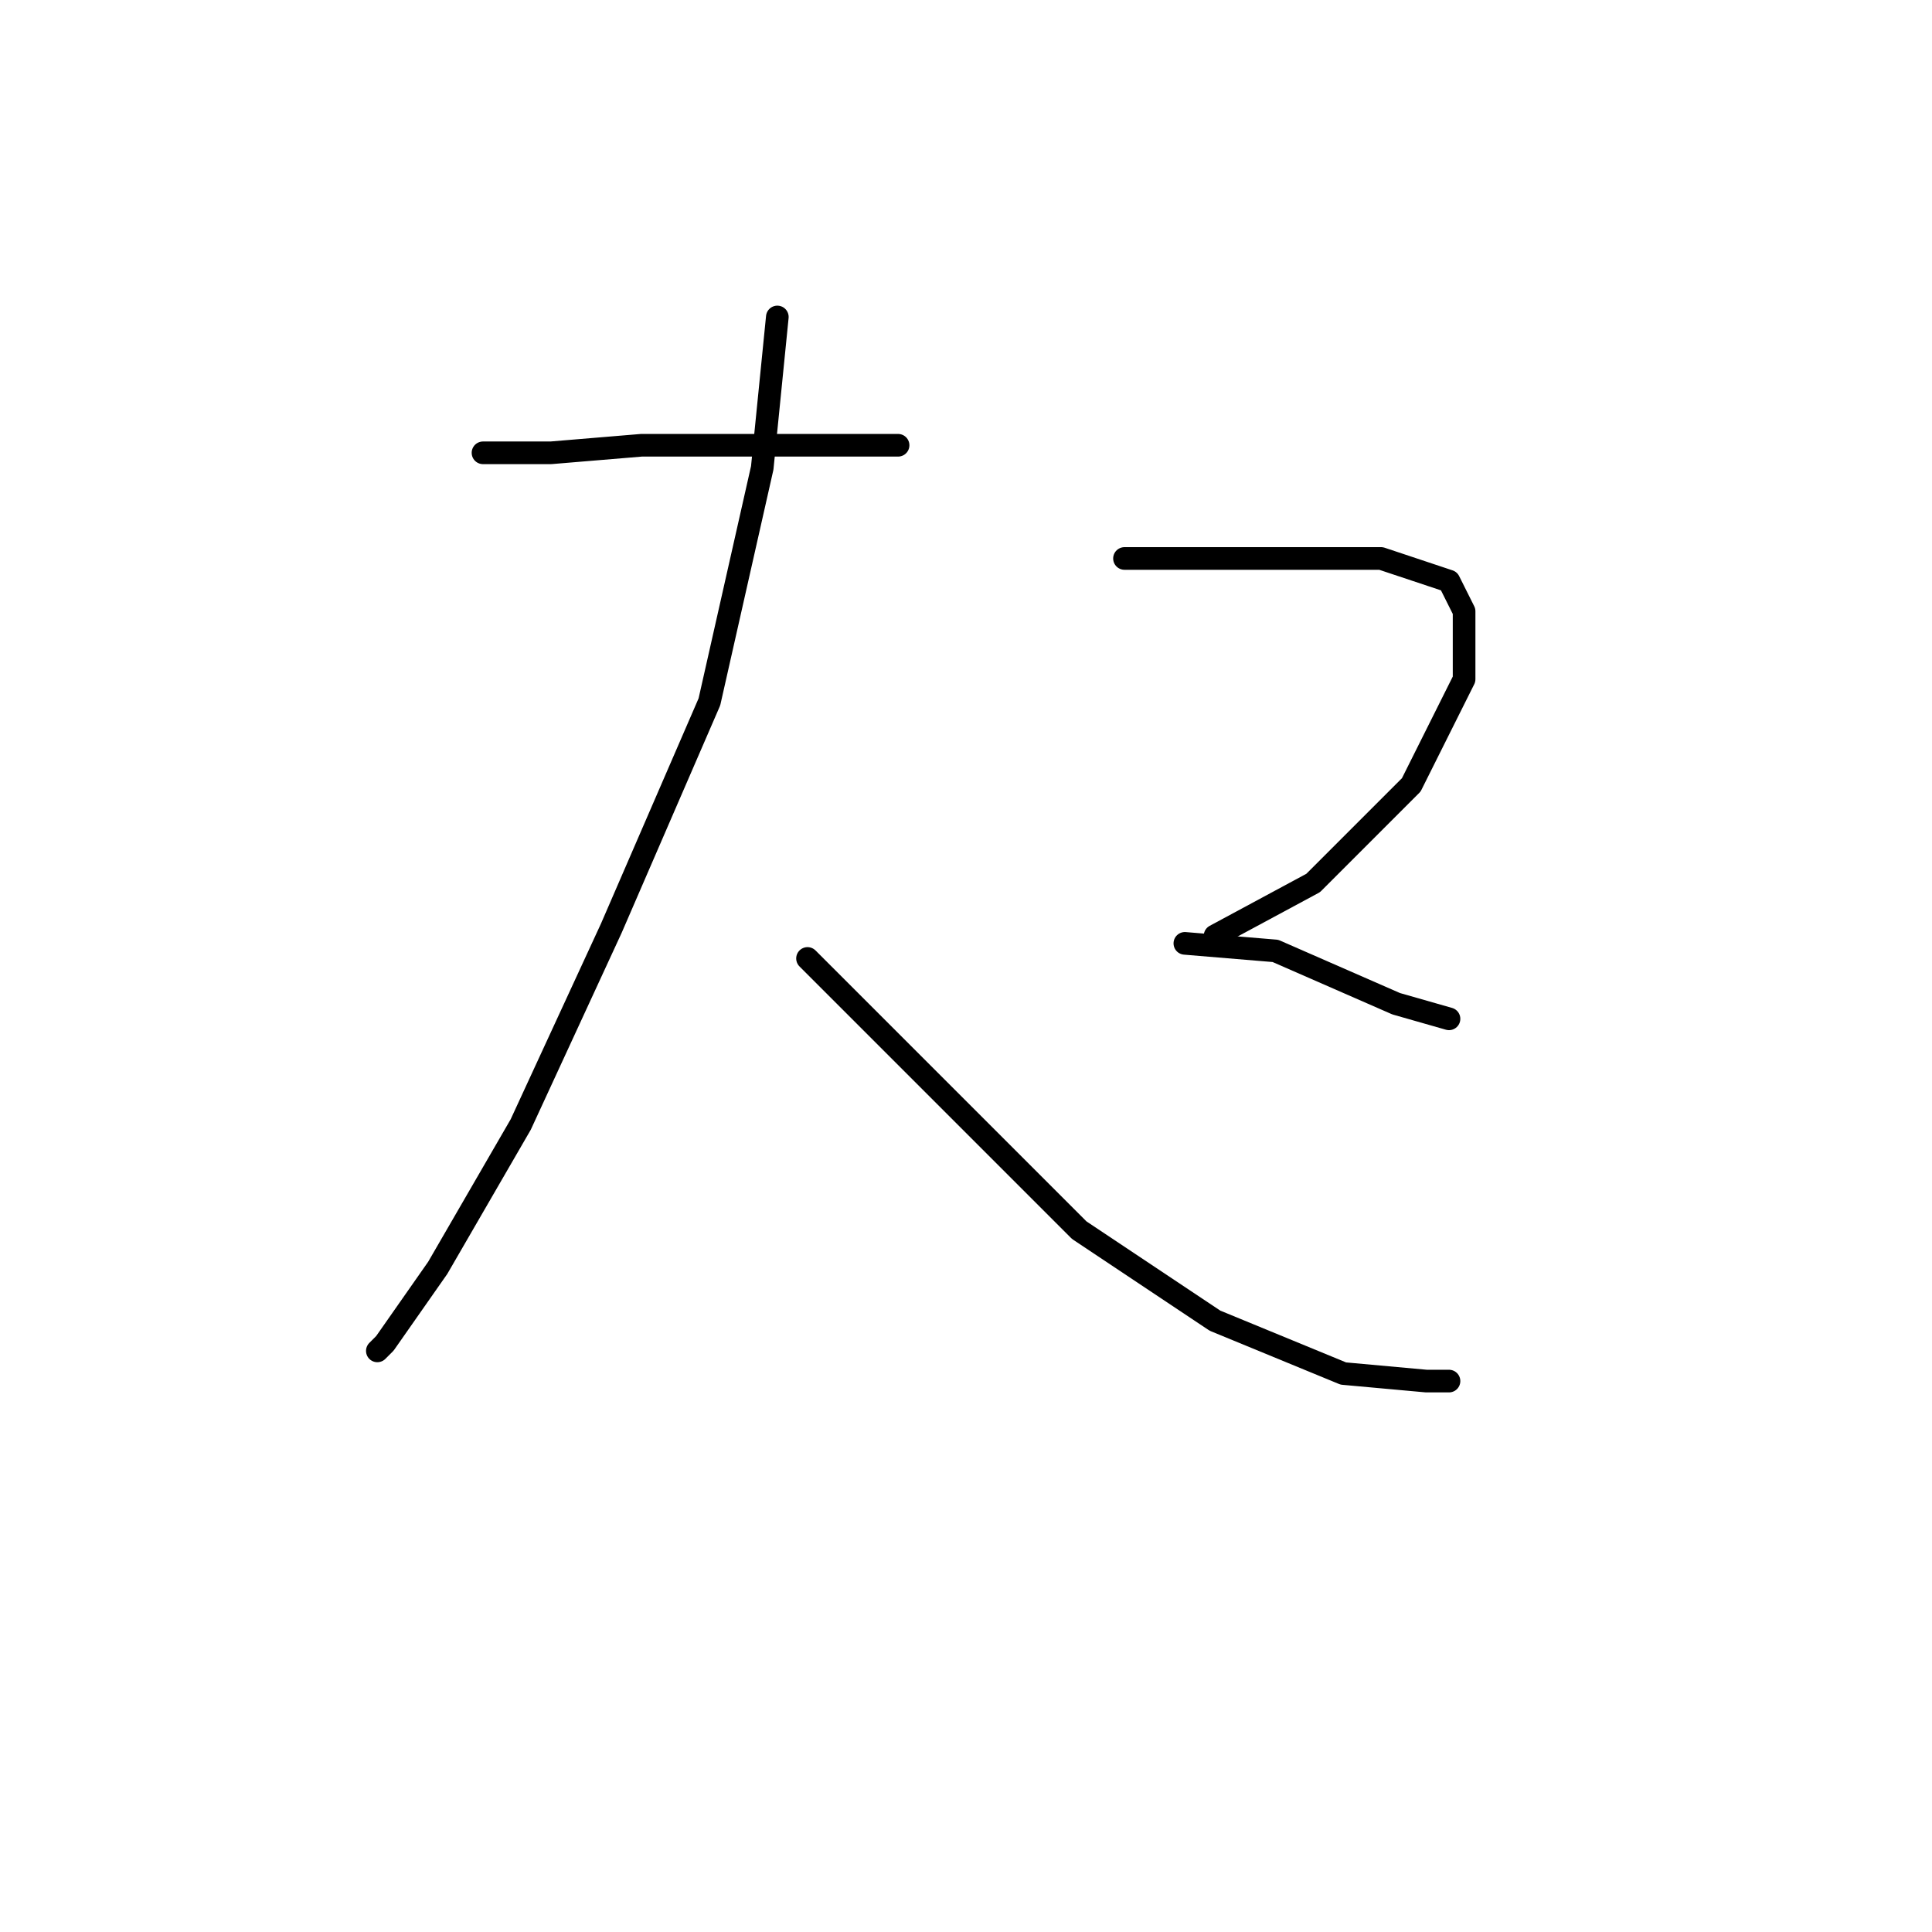 <?xml version="1.0" standalone="no"?>
    <svg width="256" height="256" xmlns="http://www.w3.org/2000/svg" version="1.1">
    <polyline stroke="black" stroke-width="3" stroke-linecap="round" fill="transparent" stroke-linejoin="round" points="64 60 68 60 73 60 85 59 98 59 105 59 115 59 119 59 119 59 " />
        <polyline stroke="black" stroke-width="3" stroke-linecap="round" fill="transparent" stroke-linejoin="round" points="103 42 101 62 94 93 81 123 69 149 58 168 51 178 50 179 50 179 " />
        <polyline stroke="black" stroke-width="3" stroke-linecap="round" fill="transparent" stroke-linejoin="round" points="107 127 127 147 143 163 161 175 178 182 189 183 192 183 192 183 " />
        <polyline stroke="black" stroke-width="3" stroke-linecap="round" fill="transparent" stroke-linejoin="round" points="149 74 167 74 177 74 183 74 192 77 194 81 194 90 187 104 174 117 161 124 161 124 " />
        <polyline stroke="black" stroke-width="3" stroke-linecap="round" fill="transparent" stroke-linejoin="round" points="157 125 169 126 185 133 192 135 192 135 " />
        </svg>
